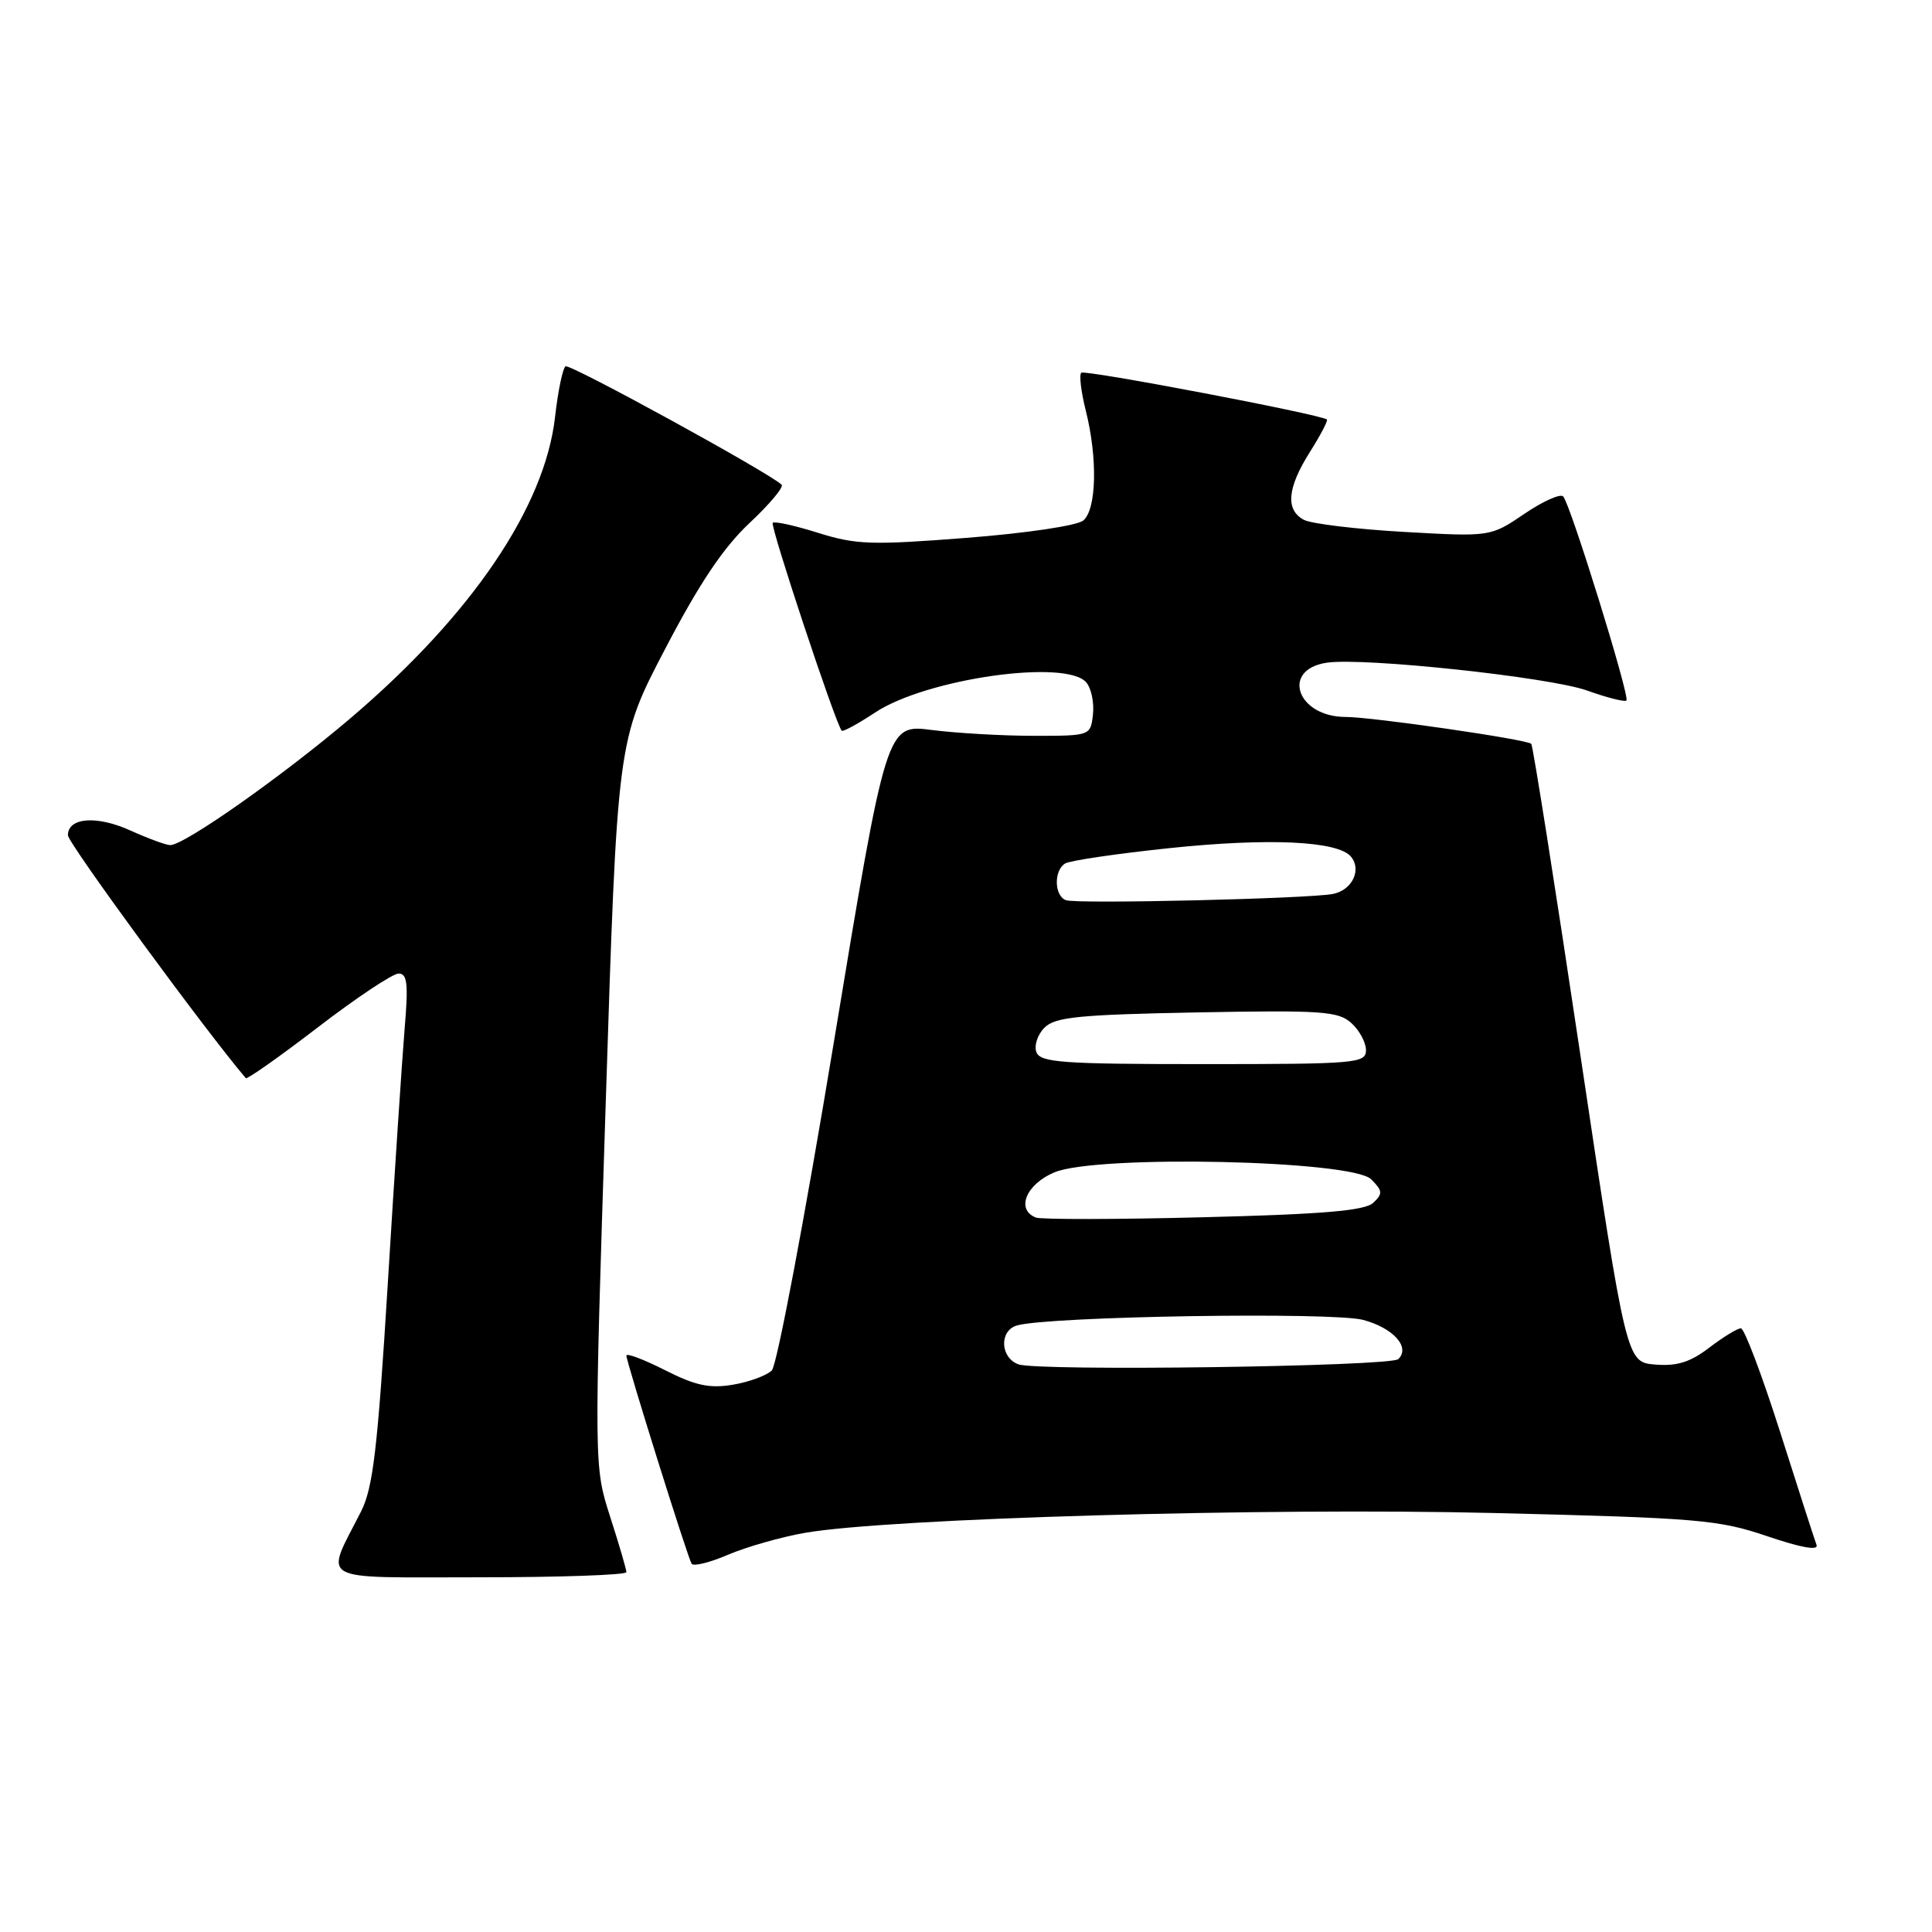 <?xml version="1.0" encoding="UTF-8" standalone="no"?>
<!DOCTYPE svg PUBLIC "-//W3C//DTD SVG 1.1//EN" "http://www.w3.org/Graphics/SVG/1.1/DTD/svg11.dtd" >
<svg xmlns="http://www.w3.org/2000/svg" xmlns:xlink="http://www.w3.org/1999/xlink" version="1.1" viewBox="0 0 256 256">
 <g >
 <path fill="currentColor"
d=" M 83.00 208.32 C 83.00 207.95 82.03 204.64 80.85 200.98 C 78.71 194.32 78.71 194.32 80.26 146.21 C 81.80 98.10 81.80 98.10 88.15 85.96 C 92.67 77.29 95.87 72.53 99.31 69.31 C 101.96 66.83 103.88 64.54 103.57 64.23 C 102.05 62.71 75.53 48.17 74.94 48.54 C 74.57 48.77 73.94 51.78 73.55 55.23 C 72.20 67.18 62.50 81.49 46.51 95.11 C 37.52 102.77 24.39 112.02 22.55 111.98 C 21.97 111.97 19.62 111.10 17.31 110.06 C 12.84 108.02 9.00 108.31 9.00 110.68 C 9.00 111.71 27.34 136.74 32.57 142.86 C 32.74 143.05 37.05 140.02 42.14 136.11 C 47.23 132.20 52.04 129.00 52.82 129.00 C 53.97 129.00 54.12 130.37 53.62 136.25 C 53.29 140.24 52.28 155.43 51.39 170.00 C 50.04 191.97 49.43 197.15 47.84 200.28 C 43.02 209.79 41.60 209.00 63.52 209.00 C 74.24 209.00 83.00 208.69 83.00 208.32 Z  M 106.72 203.10 C 117.83 201.18 167.69 199.75 197.86 200.48 C 225.06 201.14 227.74 201.37 234.18 203.56 C 238.66 205.08 240.98 205.50 240.70 204.71 C 240.45 204.05 238.28 197.32 235.88 189.76 C 233.47 182.20 231.13 176.01 230.68 176.01 C 230.23 176.00 228.35 177.15 226.50 178.56 C 223.97 180.50 222.20 181.05 219.32 180.81 C 215.50 180.50 215.50 180.50 209.40 139.74 C 206.05 117.32 203.12 98.79 202.90 98.56 C 202.31 97.97 181.80 95.00 178.31 95.00 C 171.86 95.00 169.68 88.71 175.82 87.81 C 180.73 87.09 205.36 89.73 210.30 91.50 C 212.95 92.45 215.29 93.04 215.51 92.82 C 216.00 92.33 208.09 66.80 207.13 65.78 C 206.76 65.38 204.44 66.42 201.98 68.09 C 197.50 71.13 197.50 71.13 186.02 70.48 C 179.71 70.12 173.75 69.40 172.77 68.88 C 170.30 67.56 170.56 64.66 173.57 59.89 C 174.99 57.64 176.00 55.71 175.82 55.58 C 174.80 54.87 143.71 48.95 143.27 49.39 C 142.98 49.68 143.25 51.94 143.87 54.40 C 145.46 60.71 145.30 67.50 143.54 68.97 C 142.72 69.65 135.95 70.66 128.05 71.27 C 115.49 72.25 113.43 72.18 108.42 70.61 C 105.34 69.64 102.63 69.04 102.39 69.28 C 102.01 69.65 110.73 95.94 111.53 96.82 C 111.69 97.00 113.68 95.92 115.96 94.41 C 122.76 89.91 141.33 87.28 143.95 90.44 C 144.61 91.23 145.00 93.14 144.82 94.69 C 144.50 97.49 144.48 97.50 137.00 97.50 C 132.88 97.50 126.79 97.15 123.48 96.73 C 117.46 95.95 117.46 95.95 110.48 138.15 C 106.64 161.36 102.95 180.91 102.27 181.59 C 101.59 182.26 99.28 183.12 97.12 183.48 C 94.02 184.00 92.15 183.60 88.11 181.55 C 85.30 180.13 83.00 179.26 83.00 179.62 C 83.00 180.46 91.08 206.27 91.64 207.20 C 91.87 207.59 94.05 207.05 96.50 206.00 C 98.94 204.96 103.53 203.65 106.72 203.10 Z  M 134.94 180.78 C 132.52 179.89 132.39 176.31 134.75 175.63 C 138.98 174.41 176.64 173.81 180.65 174.90 C 184.64 175.98 186.91 178.52 185.28 180.09 C 184.26 181.07 137.46 181.72 134.94 180.78 Z  M 137.25 161.33 C 134.58 160.27 135.96 156.91 139.72 155.34 C 145.35 152.99 179.16 153.73 181.68 156.26 C 183.21 157.78 183.25 158.17 181.96 159.38 C 180.86 160.42 175.37 160.89 159.50 161.29 C 147.95 161.59 137.94 161.60 137.25 161.33 Z  M 137.33 139.42 C 137.00 138.55 137.48 137.09 138.40 136.17 C 139.81 134.76 142.92 134.45 158.60 134.15 C 175.15 133.84 177.34 133.99 179.06 135.56 C 180.13 136.52 181.00 138.14 181.00 139.15 C 181.00 140.89 179.73 141.00 159.47 141.00 C 140.78 141.00 137.86 140.79 137.33 139.42 Z  M 141.25 119.28 C 139.69 118.72 139.61 115.36 141.13 114.42 C 141.76 114.03 147.95 113.12 154.88 112.39 C 168.12 111.00 177.28 111.43 179.01 113.51 C 180.46 115.26 179.17 117.94 176.64 118.45 C 173.49 119.08 142.71 119.81 141.25 119.28 Z "/>
</g>
</svg>